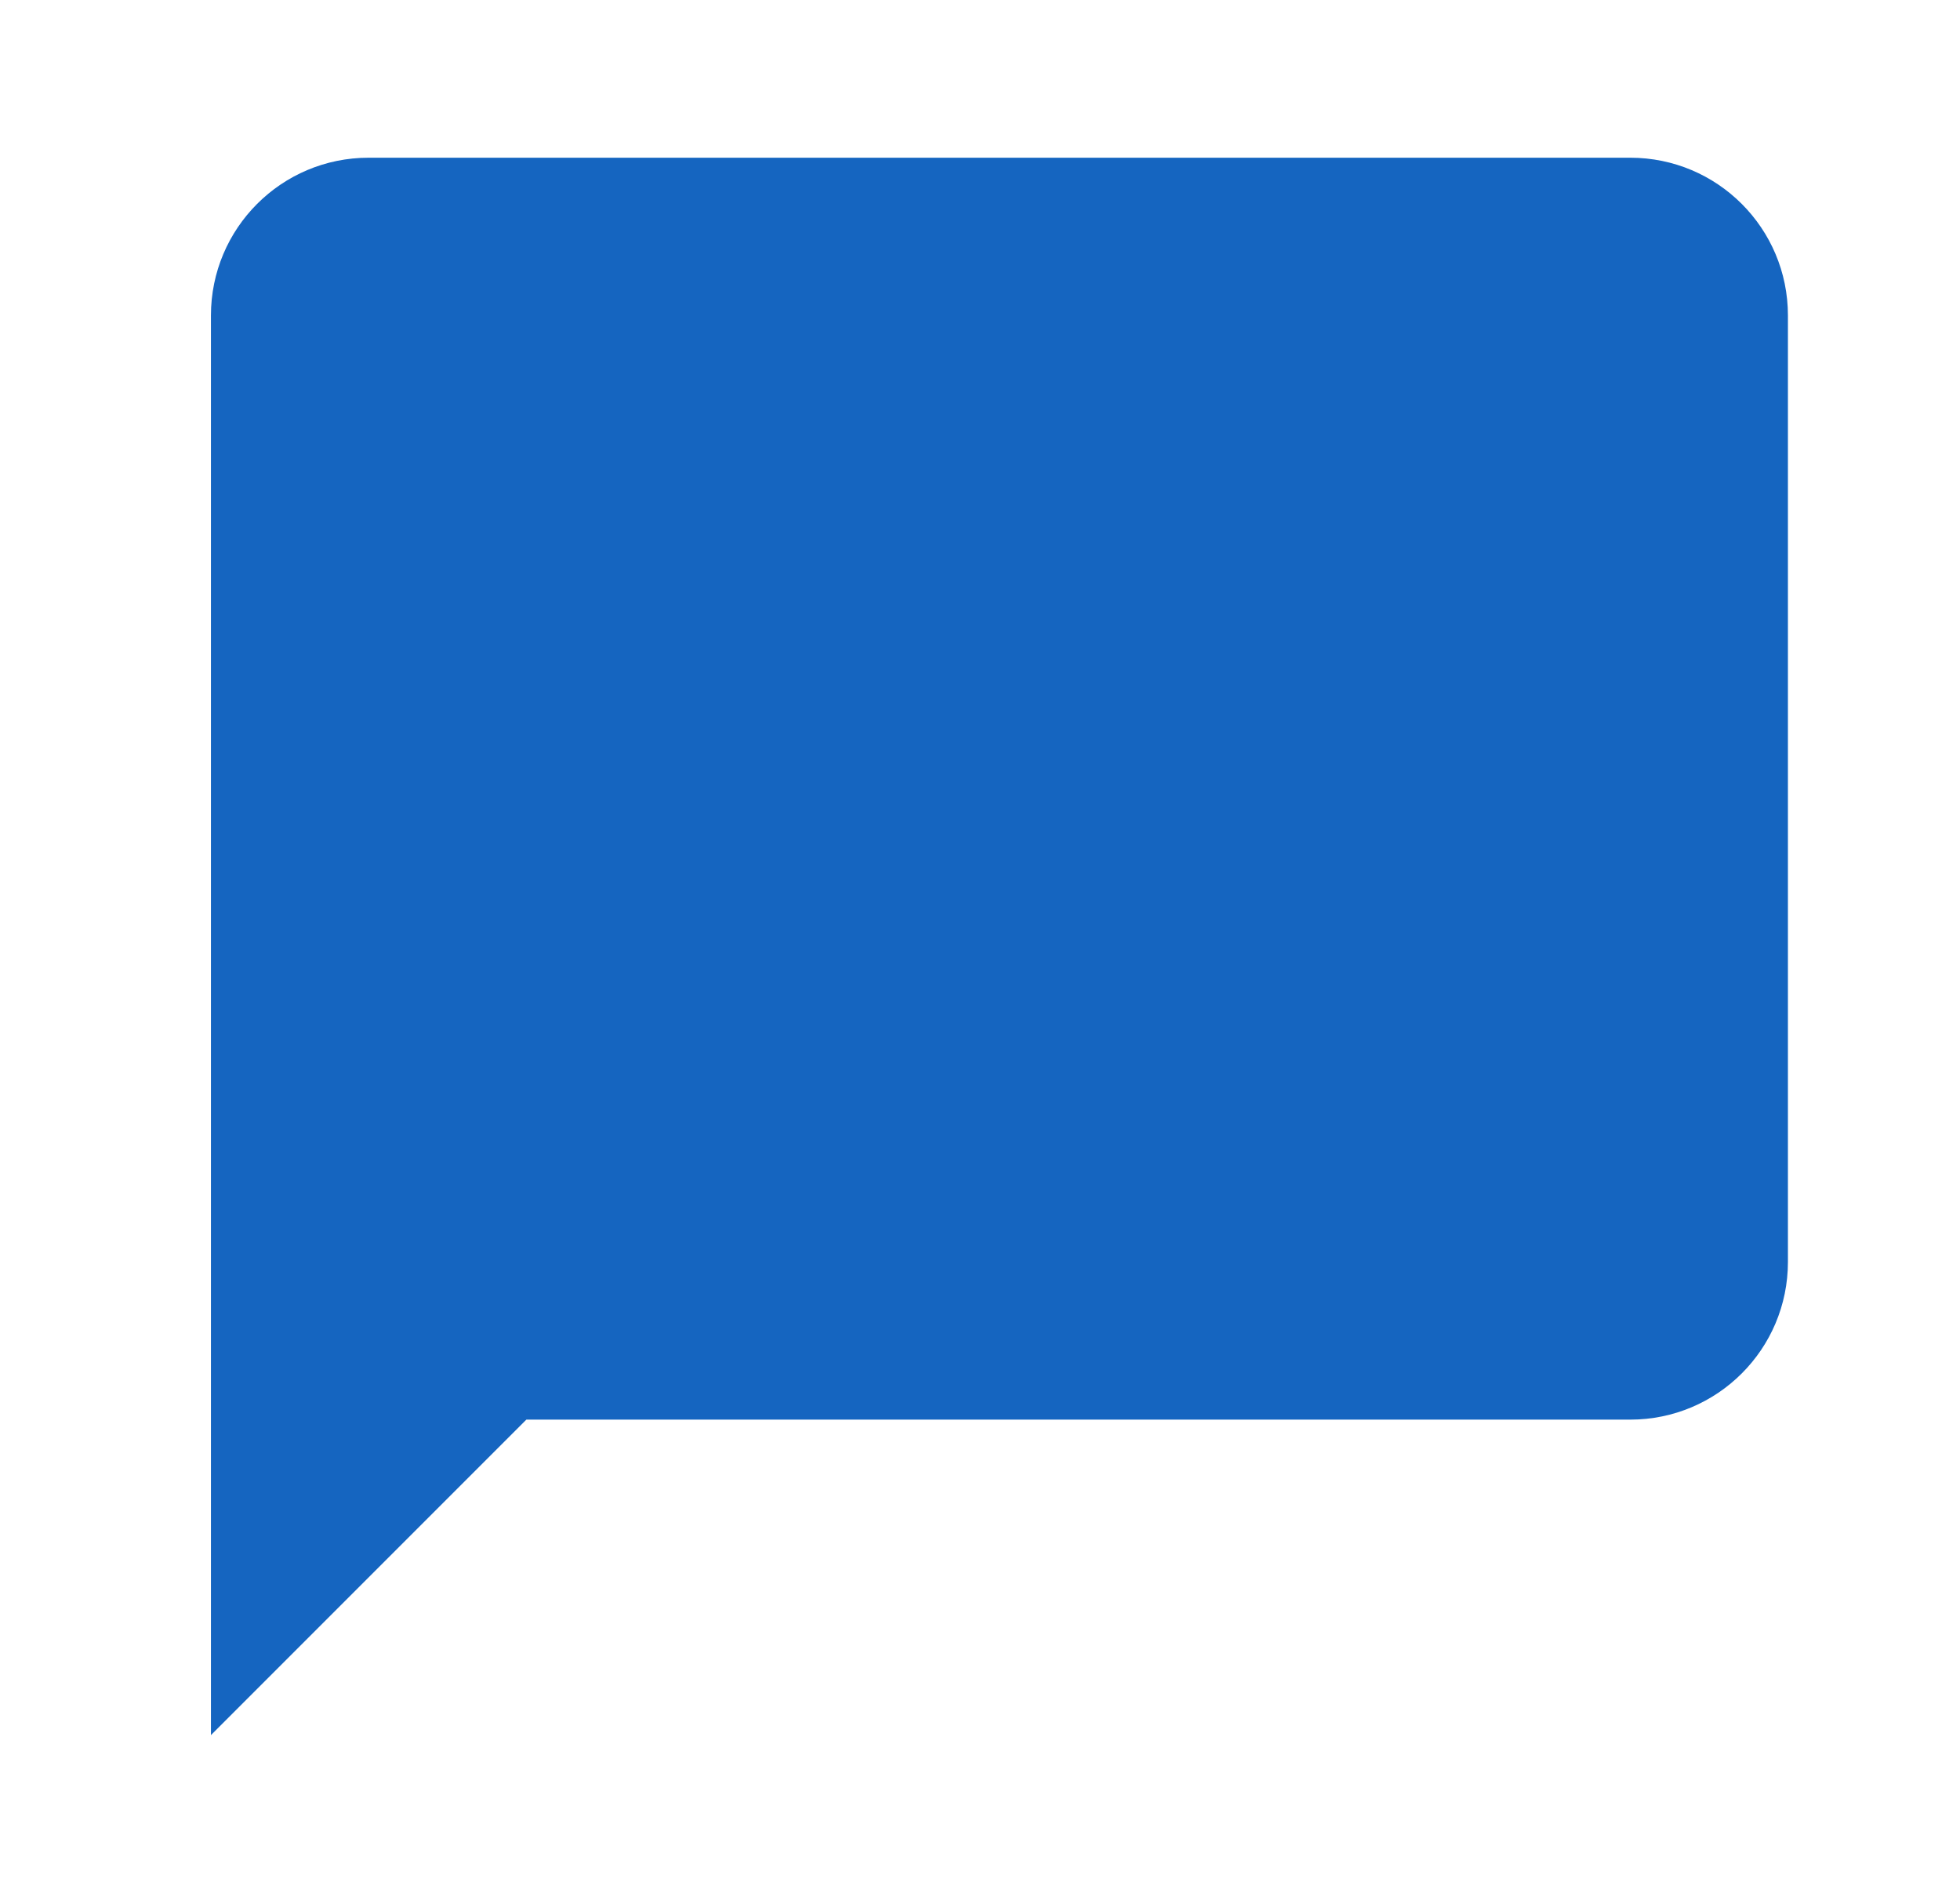 <svg width="29" height="28" viewBox="0 0 29 28" fill="none" xmlns="http://www.w3.org/2000/svg">
<g clip-path="url(#clip0_1_290)">
<path d="M24.121 2.333H5.454C4.165 2.333 3.121 3.377 3.121 4.667V25.667L7.788 21H24.121C25.41 21 26.454 19.956 26.454 18.667V4.667C26.454 3.377 25.41 2.333 24.121 2.333Z" fill="#1565C0"/>
</g>
<defs>
<clipPath id="clip0_1_290">
<rect width="28" height="28" fill="white" transform="translate(0.788)"/>
</clipPath>
</defs>
</svg>
